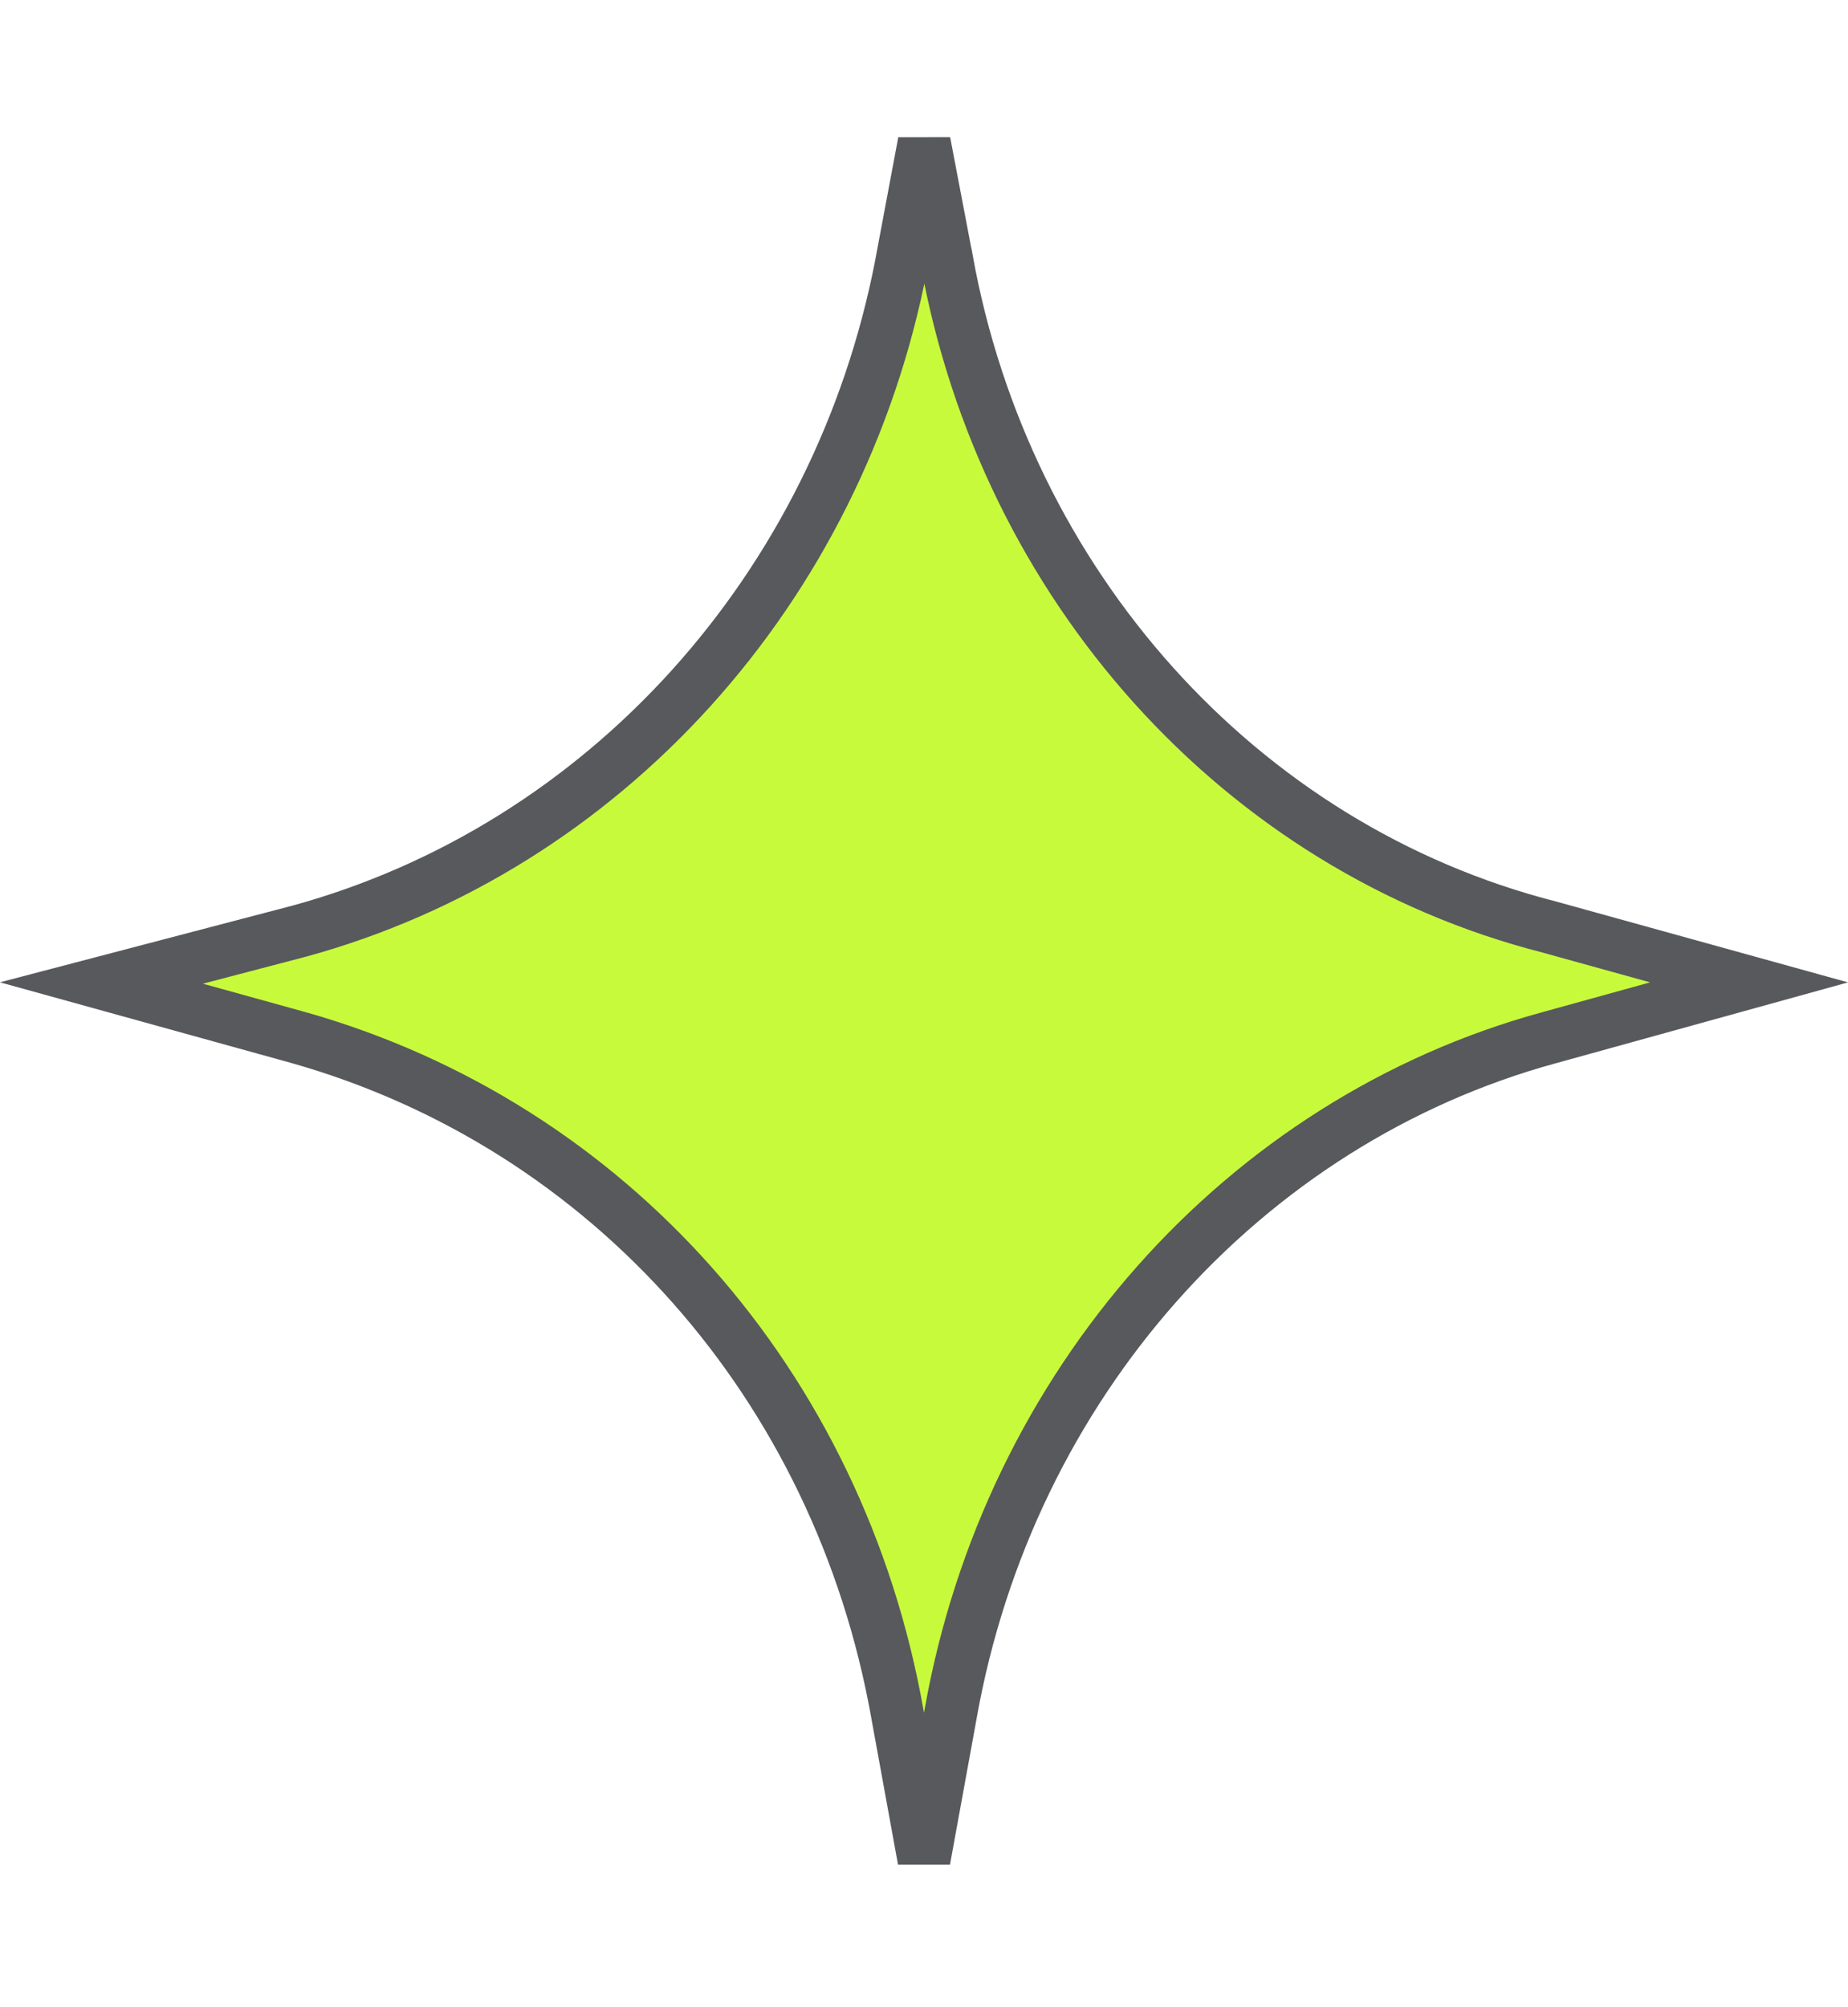 <svg width="35" height="38" viewBox="0 0 35 38" fill="none" xmlns="http://www.w3.org/2000/svg">
<path d="M5.66 19.645L1.921 18.61L5.653 17.632L5.653 17.632L5.658 17.631C11.454 16.048 15.884 11.141 17.07 5.006L17.07 5.003L17.504 2.691L17.929 4.919C17.929 4.92 17.929 4.921 17.93 4.922C19.037 11.056 23.466 16.049 29.345 17.551L33.126 18.598L29.342 19.645C29.342 19.645 29.341 19.645 29.341 19.645C23.541 21.229 19.112 26.221 18.006 32.437C18.006 32.437 18.006 32.438 18.006 32.438L17.5 35.212L16.994 32.438C16.994 32.438 16.994 32.437 16.994 32.437C15.887 26.219 11.534 21.311 5.663 19.646L5.66 19.645Z" fill="#C8FA3C" stroke="#57595C"/>
</svg>
